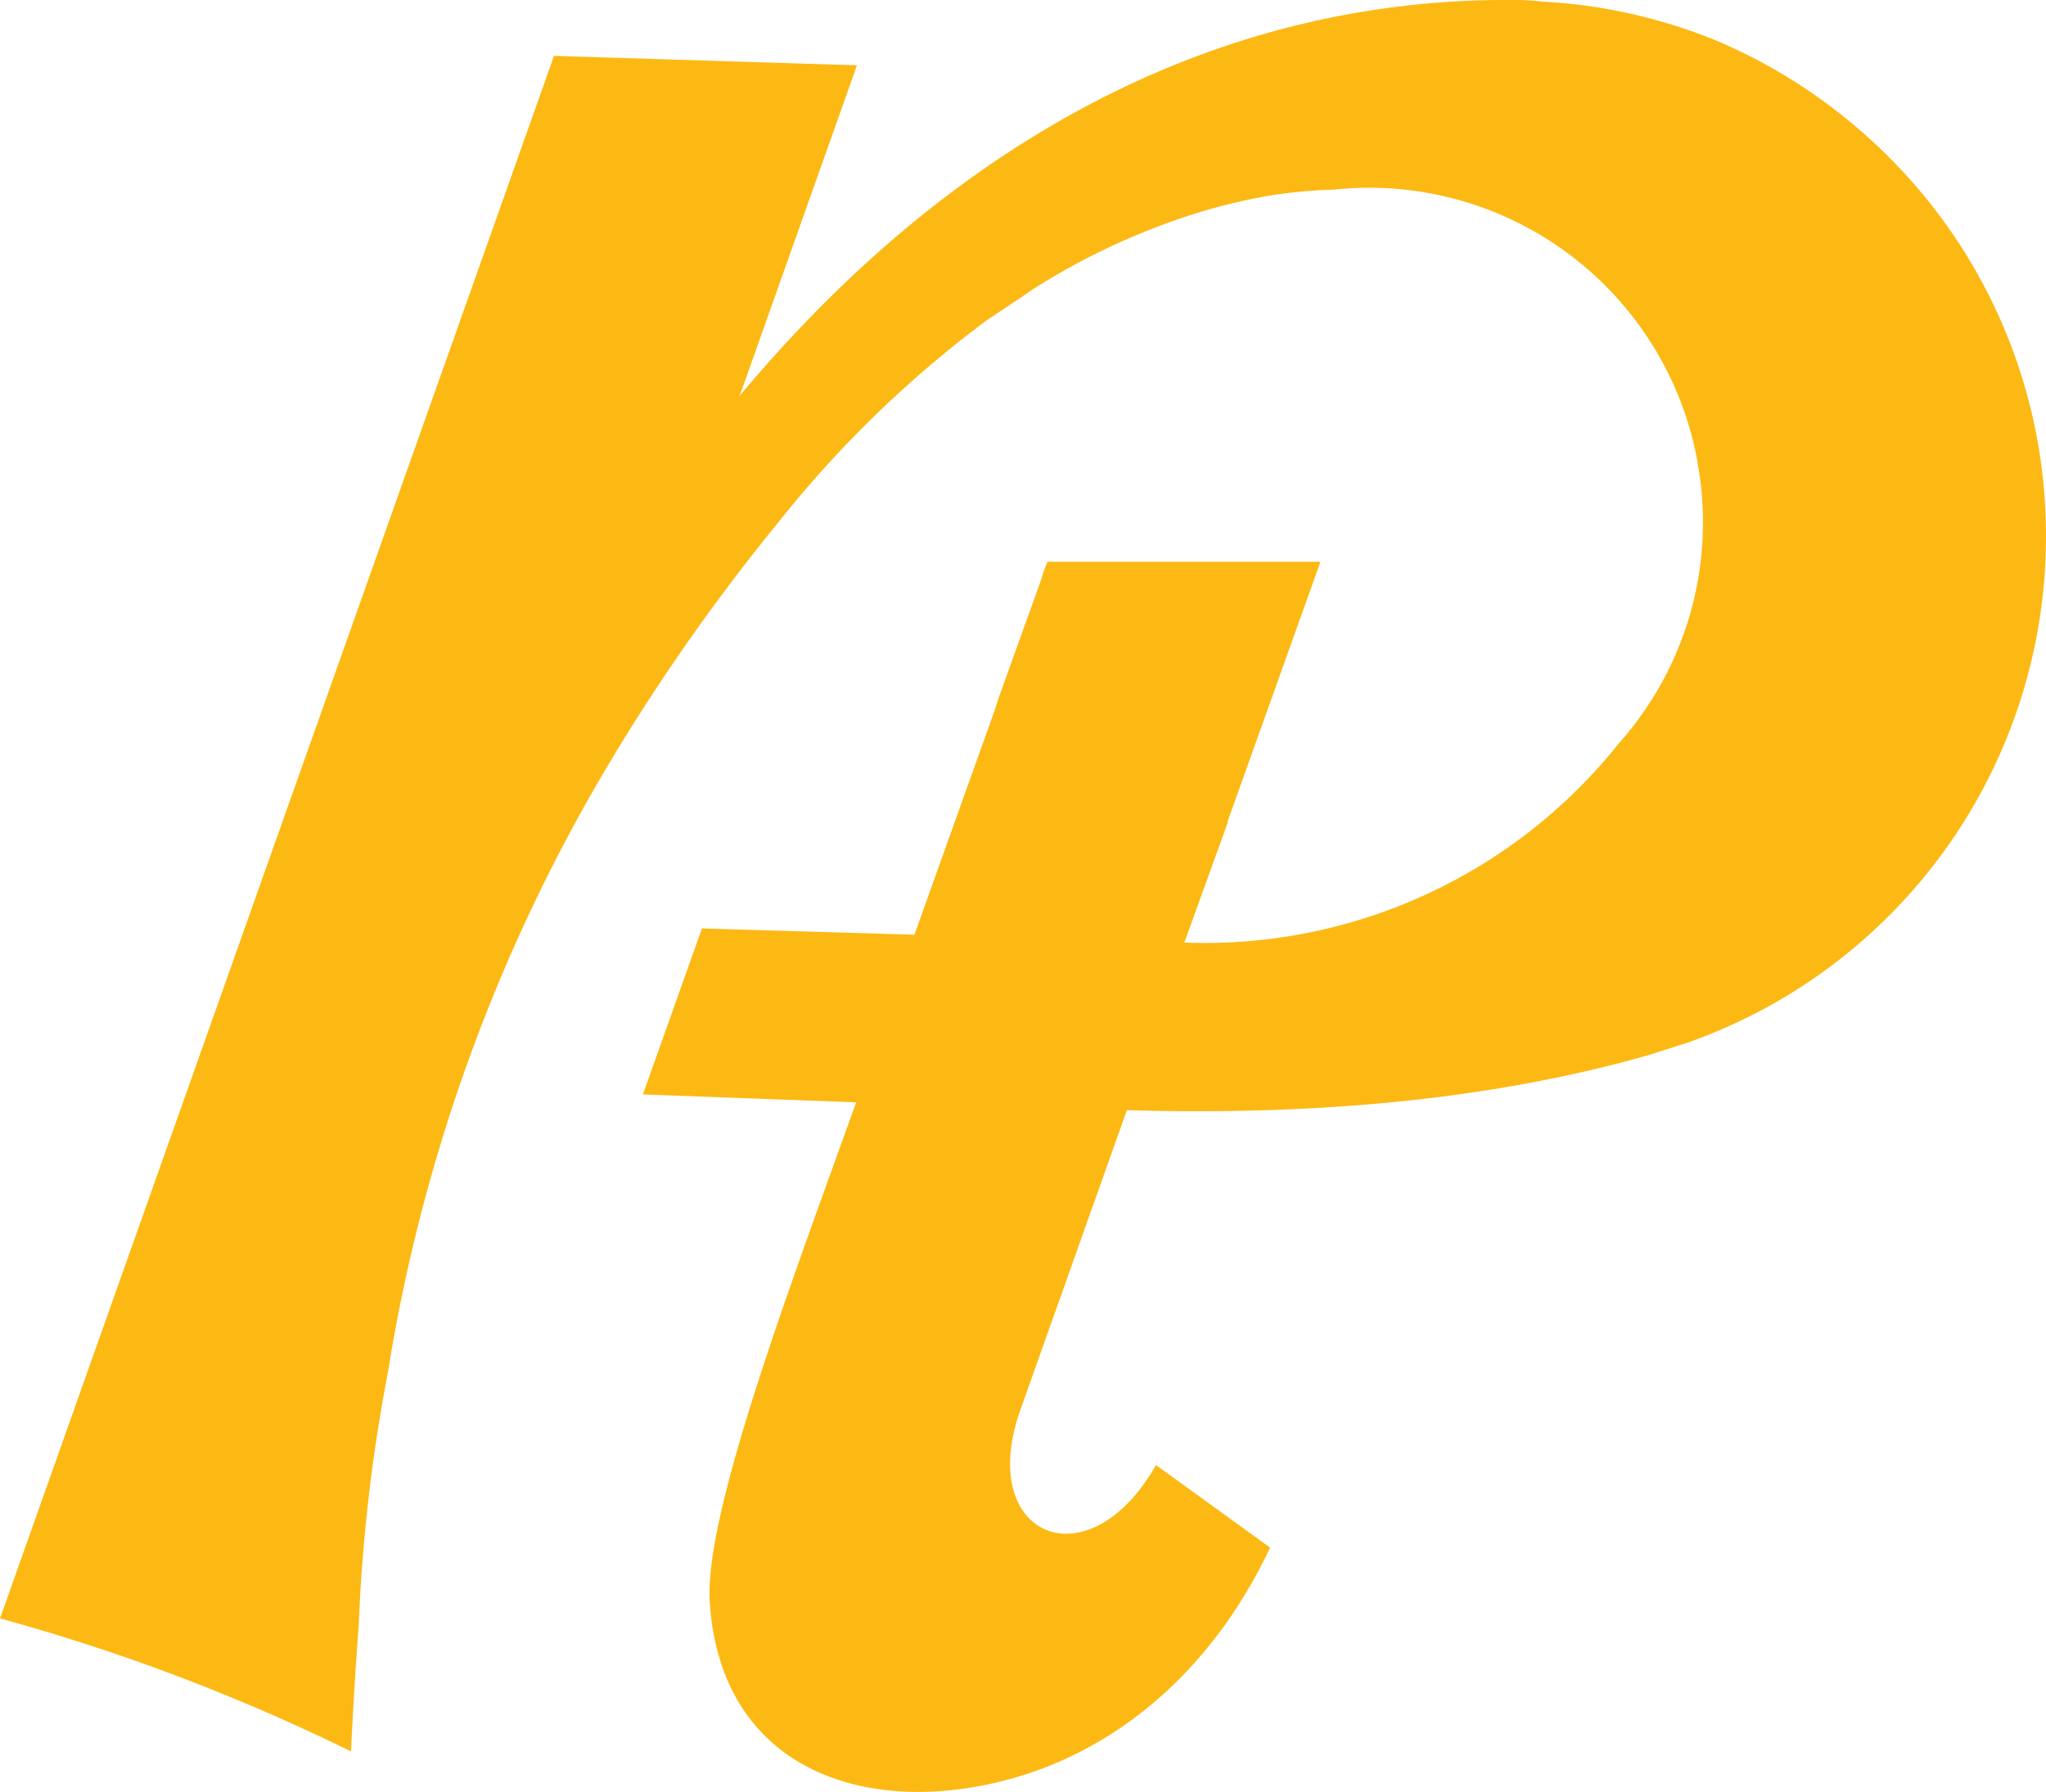 <svg xmlns="http://www.w3.org/2000/svg" viewBox="0 0 260 227.75"><title>logo-icon</title><path d="M260,68.2a68.19,68.19,0,0,1-45.5,64.3l-5,1.6c-17.5,5-39.3,7.8-66.3,7l-13.5,38c-5.8,16.2,8.6,22.3,17.2,7.1l14.5,10.5c-6.6,14-17.2,24-30.1,28.5-19,6.5-39.6,1-41.1-21.5-.8-11.2,10.4-40.7,18.6-63.6l-27.1-1L89.2,118l27,.8L126.5,90l.3-1,5.5-15.3.3-1,.5-1.3h34.7l-11.8,33v.2l-5.5,15.2a67.27,67.27,0,0,0,55.2-25.3,42.22,42.22,0,0,0,10-35.8v-.1a42.41,42.41,0,0,0-46.2-34.5,65.7,65.7,0,0,0-7.8.7,72.77,72.77,0,0,0-10,2.4,87.74,87.74,0,0,0-20.5,9.6l-1.3.9-4.5,3A142.39,142.39,0,0,0,98.9,66.4,256.25,256.25,0,0,0,77.6,96.7a218.09,218.09,0,0,0-28.3,77.7,213.81,213.81,0,0,0-3.7,31.9q-.6,8.1-1,16.3A252,252,0,0,0,0,205.7L70.4,7.1l38.5,1.2L94,50.3C121,18,151,3.8,178.9.7A109,109,0,0,1,191.8,0a28.15,28.15,0,0,1,4.1.2,67.67,67.67,0,0,1,22.3,5,68.41,68.41,0,0,1,15.3,9A69.46,69.46,0,0,1,245,25.5,68,68,0,0,1,260,68.2Z" style="fill:#fdb913;fill-rule:evenodd"/></svg>
